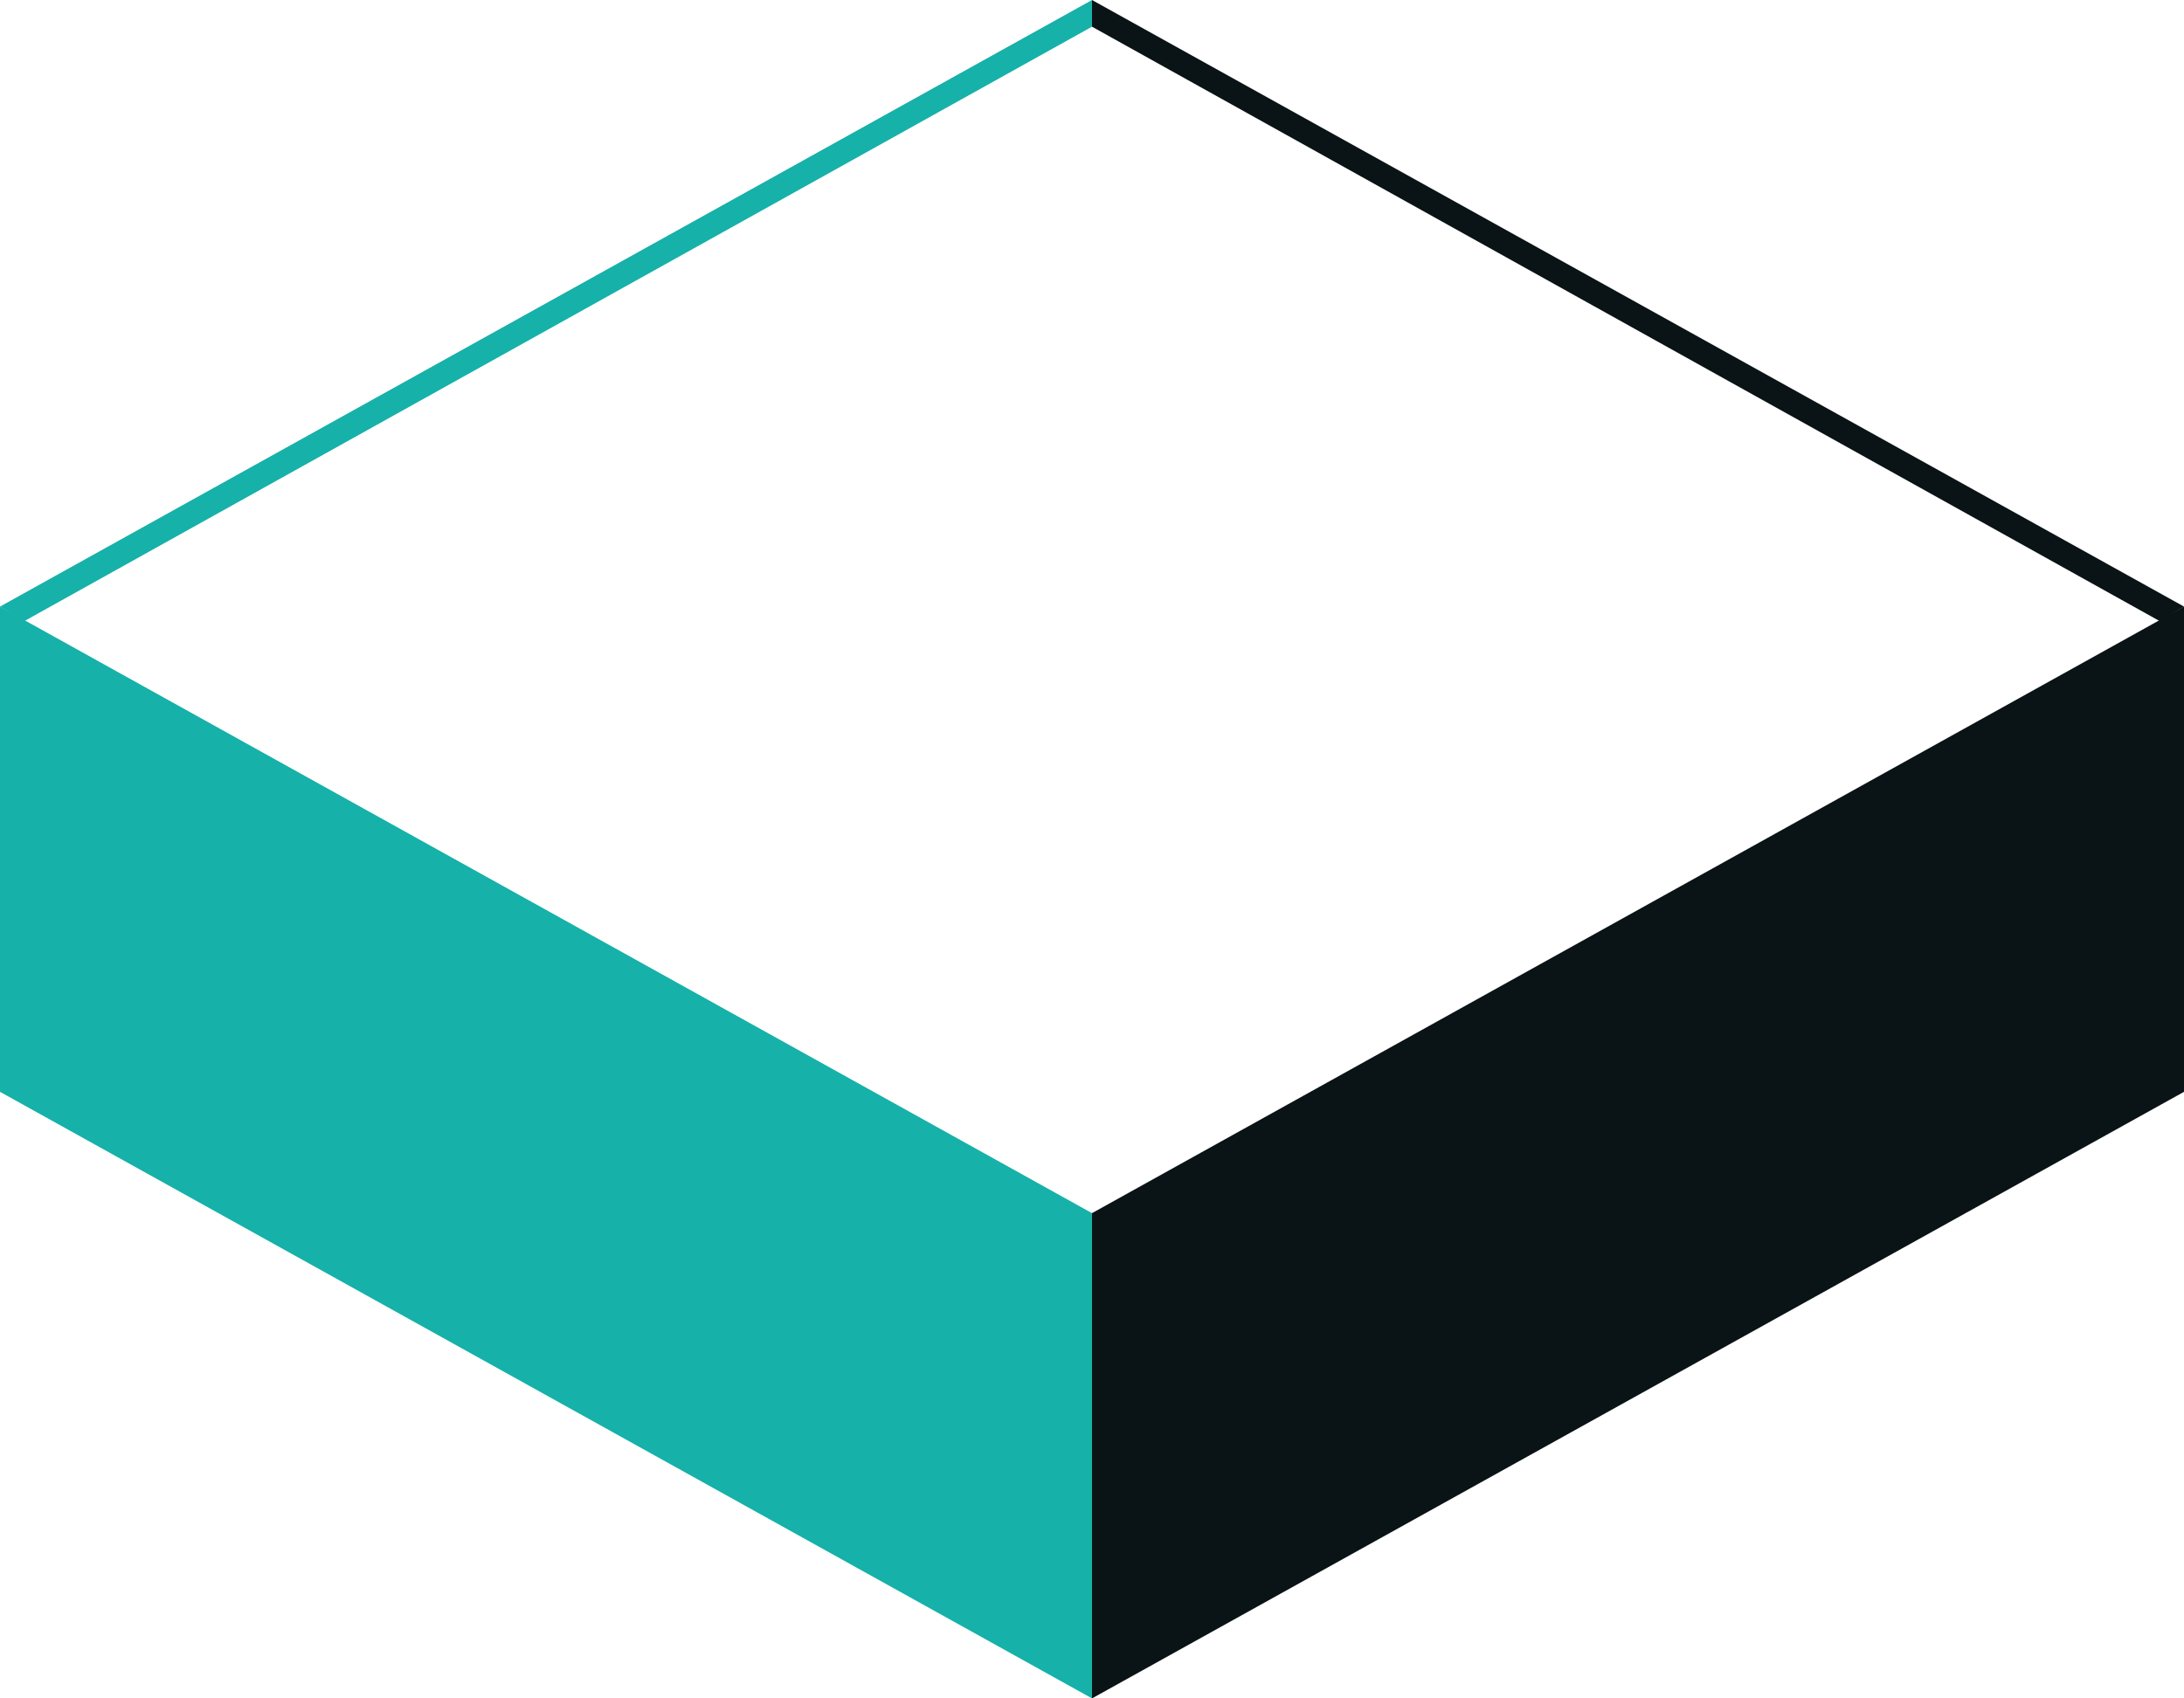 <svg id="Layer_1" data-name="Layer 1" xmlns="http://www.w3.org/2000/svg" viewBox="0 0 90 70"><defs><style>.cls-1{fill:#16b1a9;}.cls-2{fill:#0a1315;}</style></defs><title>MDEV_RGB_Icon_TealBlack_Top</title><polygon class="cls-1" points="0 25 0.5 25.3 1 25.6 45 1.1 45 0.6 45 0.6 45 0 0 25"/><polygon class="cls-1" points="0 25 0 45 45 70 45 50 0 25"/><polygon class="cls-2" points="90 25 89.5 25.3 89 25.6 45 1.1 45 0.6 45 0.6 45 0 90 25"/><polygon class="cls-2" points="90 25 90 45 45 70 45 50 90 25"/></svg>